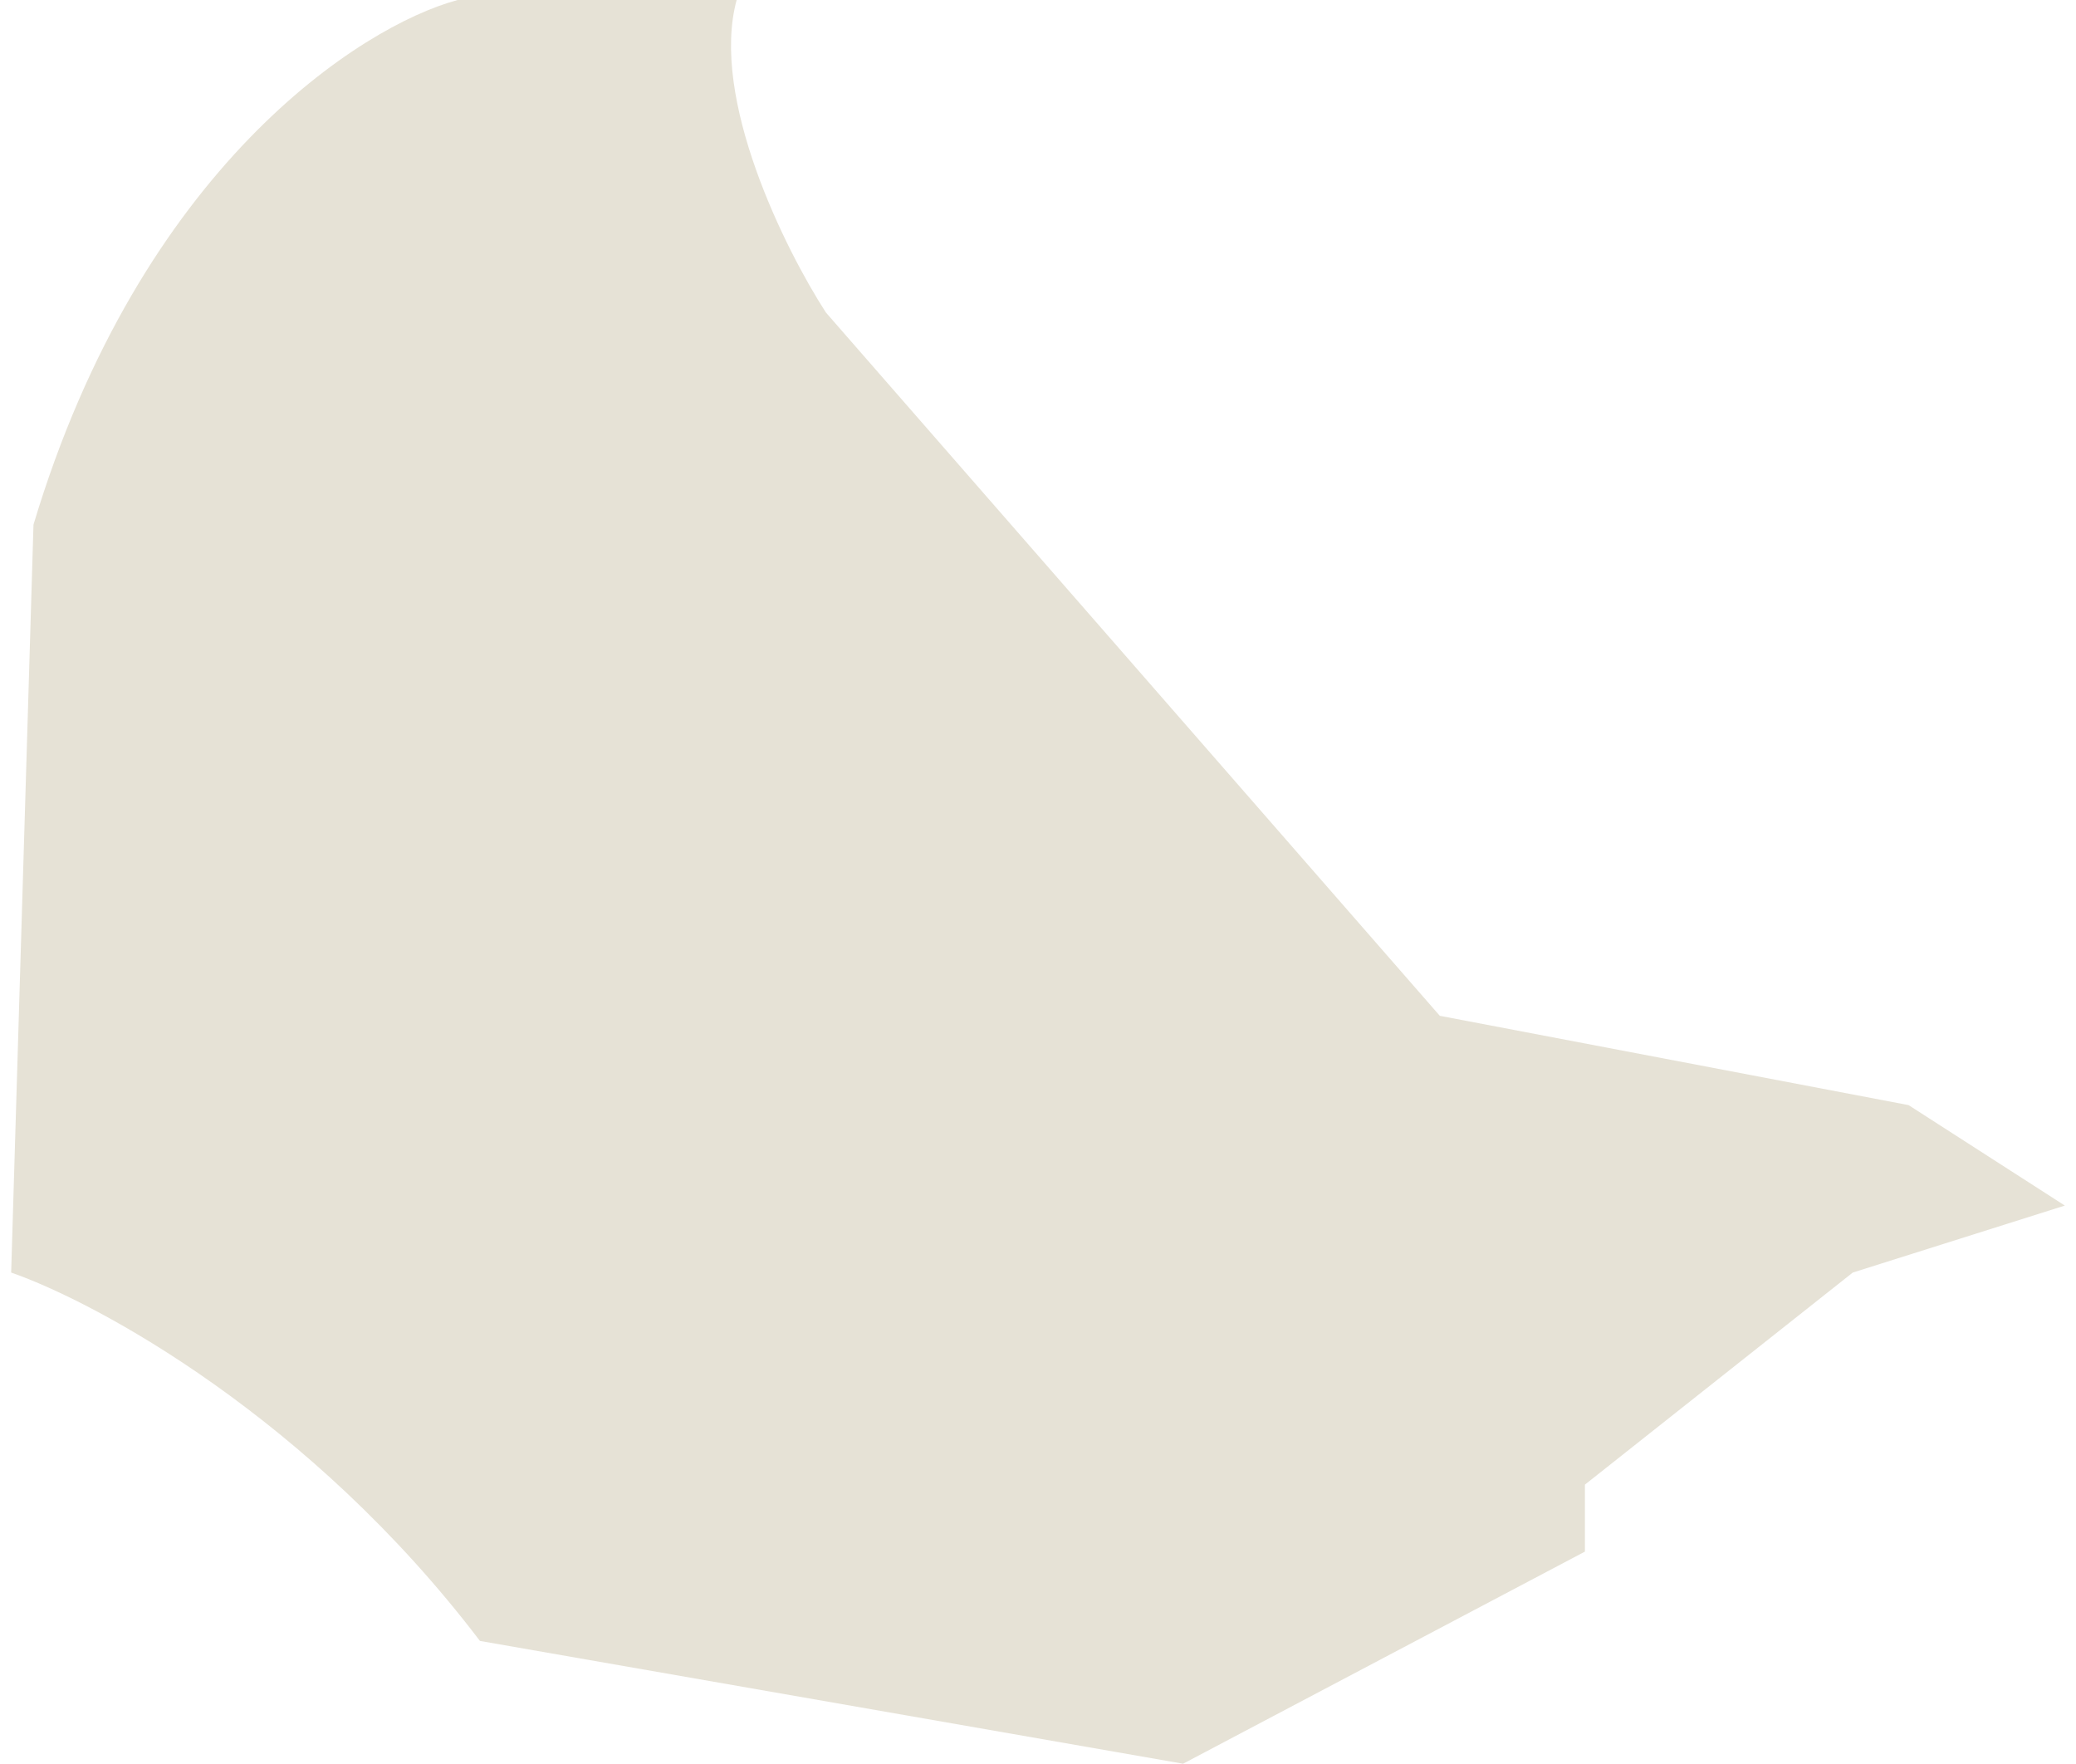 <svg width="93" height="79" viewBox="0 0 93 79" fill="none" xmlns="http://www.w3.org/2000/svg">
<path d="M85.5 49.5L92.5 54L83 57L71 66.5V69.5L53 79L21.5 73.5C13.9 63.5 4.333 58.333 0.5 57L1.5 23.5C6.3 7.5 16.167 1.167 20.5 0H33C31.8 4.4 35.167 11.167 37 14L64.5 45.5L85.5 49.5Z" fill="#E6E2D6"/>
</svg>
